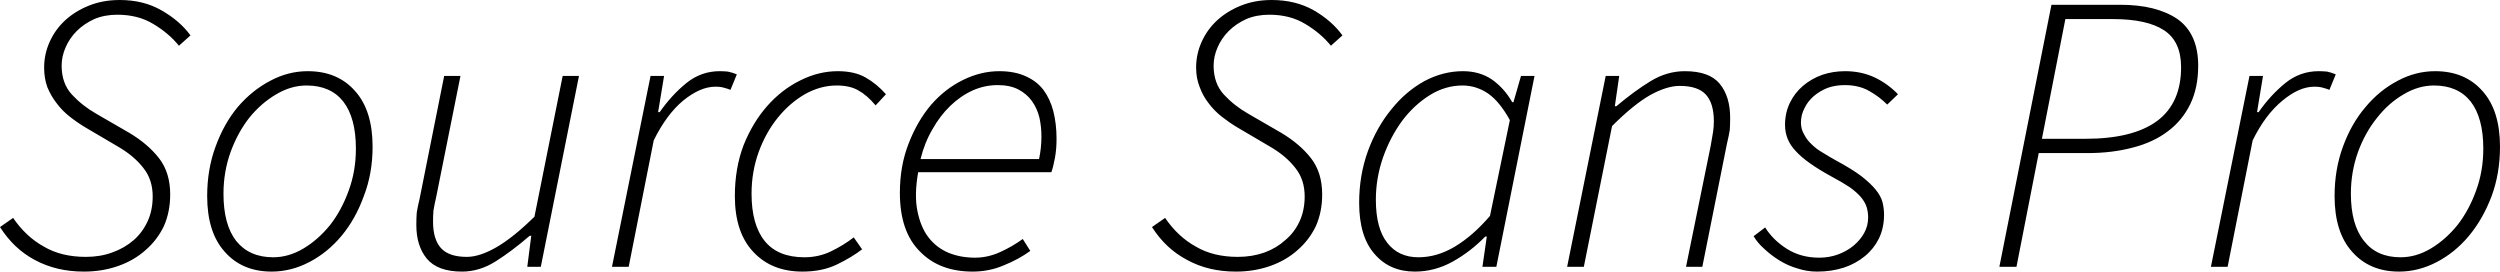 <svg xmlns="http://www.w3.org/2000/svg" viewBox="0.16 -6.71 62.87 6.83"><path d="M2.27 0.12L2.27 0.12Q1.58 0.12 1.04-0.17Q0.51-0.45 0.16-1L0.16-1L0.49-1.23Q0.81-0.76 1.26-0.51Q1.70-0.25 2.32-0.25L2.32-0.25Q2.68-0.25 2.98-0.36Q3.29-0.47 3.52-0.67Q3.74-0.86 3.87-1.14Q4-1.42 4-1.77L4-1.77Q4-2.19 3.77-2.48Q3.54-2.78 3.15-3.01L3.15-3.01L2.30-3.51Q2.10-3.63 1.91-3.78Q1.72-3.93 1.58-4.12Q1.44-4.30 1.35-4.52Q1.27-4.74 1.27-5.01L1.27-5.01Q1.27-5.35 1.41-5.66Q1.55-5.97 1.80-6.20Q2.05-6.43 2.40-6.57Q2.75-6.71 3.17-6.71L3.17-6.71Q3.77-6.71 4.22-6.45Q4.68-6.19 4.95-5.82L4.95-5.82L4.66-5.56Q4.40-5.88 4.01-6.11Q3.63-6.34 3.11-6.34L3.11-6.34Q2.79-6.34 2.53-6.23Q2.27-6.11 2.09-5.93Q1.91-5.75 1.81-5.52Q1.71-5.29 1.71-5.06L1.71-5.06Q1.71-4.61 1.97-4.33Q2.23-4.05 2.58-3.85L2.58-3.85L3.41-3.37Q3.88-3.09 4.16-2.73Q4.44-2.37 4.44-1.82L4.44-1.82Q4.44-1.38 4.28-1.02Q4.11-0.67 3.82-0.42Q3.53-0.16 3.13-0.02Q2.73 0.12 2.27 0.12ZM6.99 0.12L6.99 0.12Q6.25 0.12 5.81-0.38Q5.37-0.87 5.37-1.78L5.37-1.78Q5.37-2.45 5.58-3.02Q5.79-3.60 6.14-4.02Q6.50-4.44 6.96-4.68Q7.41-4.92 7.90-4.92L7.90-4.92Q8.65-4.92 9.09-4.42Q9.53-3.93 9.53-3.02L9.53-3.02Q9.53-2.35 9.31-1.78Q9.10-1.20 8.75-0.78Q8.40-0.36 7.94-0.12Q7.48 0.12 6.99 0.12ZM7.03-0.24L7.03-0.24Q7.42-0.24 7.79-0.46Q8.16-0.68 8.46-1.05Q8.75-1.42 8.93-1.92Q9.11-2.41 9.11-2.97L9.11-2.97Q9.11-3.75 8.79-4.16Q8.47-4.56 7.87-4.56L7.87-4.56Q7.48-4.56 7.11-4.34Q6.73-4.12 6.43-3.75Q6.14-3.38 5.96-2.89Q5.78-2.39 5.78-1.84L5.78-1.84Q5.78-1.06 6.10-0.65Q6.43-0.24 7.03-0.24ZM14.31-4.80L14.72-4.80L13.76 0L13.42 0L13.52-0.78L13.48-0.78Q13.04-0.40 12.63-0.14Q12.22 0.12 11.78 0.12L11.78 0.12Q11.16 0.12 10.89-0.21Q10.63-0.53 10.63-1.05L10.63-1.05Q10.63-1.23 10.64-1.36Q10.66-1.50 10.71-1.70L10.71-1.70L11.33-4.80L11.74-4.80L11.13-1.76Q11.08-1.54 11.06-1.41Q11.05-1.28 11.05-1.14L11.05-1.14Q11.05-0.69 11.25-0.47Q11.45-0.25 11.90-0.25L11.90-0.25Q12.22-0.25 12.64-0.49Q13.06-0.73 13.60-1.26L13.60-1.26L14.31-4.80ZM15.97 0L15.55 0L16.52-4.80L16.86-4.80L16.71-3.89L16.75-3.89Q17.05-4.32 17.42-4.62Q17.79-4.92 18.26-4.92L18.26-4.92Q18.36-4.92 18.46-4.91Q18.57-4.89 18.69-4.84L18.69-4.84L18.53-4.45Q18.46-4.48 18.38-4.50Q18.29-4.53 18.15-4.53L18.15-4.53Q17.77-4.53 17.34-4.18Q16.92-3.83 16.60-3.18L16.60-3.18L15.97 0ZM20.34 0.12L20.34 0.12Q19.56 0.12 19.10-0.38Q18.64-0.87 18.64-1.78L18.64-1.78Q18.64-2.48 18.86-3.06Q19.09-3.63 19.45-4.04Q19.82-4.46 20.29-4.69Q20.75-4.92 21.23-4.92L21.23-4.92Q21.65-4.92 21.93-4.76Q22.21-4.60 22.44-4.34L22.44-4.34L22.18-4.06Q21.96-4.32 21.74-4.44Q21.53-4.56 21.20-4.56L21.20-4.56Q20.79-4.56 20.40-4.34Q20.02-4.12 19.72-3.75Q19.42-3.38 19.24-2.89Q19.06-2.39 19.06-1.84L19.06-1.84Q19.06-1.06 19.39-0.65Q19.72-0.24 20.39-0.24L20.39-0.24Q20.75-0.24 21.06-0.39Q21.37-0.54 21.63-0.74L21.63-0.74L21.84-0.44Q21.58-0.24 21.21-0.06Q20.84 0.12 20.34 0.12ZM22.79-1.86L22.79-1.86Q22.79-2.54 23.01-3.10Q23.23-3.67 23.58-4.08Q23.93-4.48 24.38-4.70Q24.83-4.92 25.29-4.92L25.29-4.92Q25.68-4.92 25.96-4.79Q26.23-4.67 26.40-4.45Q26.57-4.22 26.65-3.91Q26.73-3.59 26.73-3.22L26.73-3.22Q26.73-2.96 26.69-2.74Q26.65-2.52 26.60-2.38L26.60-2.38L23.25-2.38Q23.15-1.81 23.23-1.41Q23.31-1 23.51-0.74Q23.71-0.48 24.02-0.35Q24.32-0.23 24.68-0.23L24.68-0.23Q25-0.23 25.31-0.37Q25.62-0.51 25.88-0.70L25.88-0.70L26.07-0.40Q25.78-0.19 25.41-0.04Q25.04 0.12 24.62 0.12L24.62 0.12Q23.78 0.12 23.29-0.39Q22.79-0.89 22.79-1.86ZM23.31-2.71L23.31-2.71L26.29-2.71Q26.35-2.99 26.35-3.28L26.35-3.28Q26.35-3.52 26.30-3.75Q26.24-3.99 26.11-4.17Q25.98-4.35 25.77-4.46Q25.56-4.57 25.25-4.57L25.25-4.57Q24.93-4.57 24.63-4.44Q24.32-4.30 24.06-4.05Q23.80-3.80 23.61-3.46Q23.41-3.12 23.31-2.71ZM31.24 0.12L31.24 0.12Q30.55 0.12 30.02-0.17Q29.48-0.45 29.13-1L29.13-1L29.46-1.23Q29.78-0.76 30.23-0.51Q30.67-0.25 31.29-0.25L31.29-0.25Q31.65-0.25 31.96-0.36Q32.26-0.47 32.48-0.67Q32.71-0.86 32.84-1.14Q32.97-1.42 32.97-1.77L32.97-1.77Q32.97-2.19 32.74-2.48Q32.51-2.78 32.12-3.01L32.12-3.01L31.27-3.51Q31.07-3.63 30.88-3.78Q30.69-3.93 30.55-4.12Q30.41-4.30 30.33-4.52Q30.24-4.74 30.24-5.01L30.24-5.01Q30.24-5.35 30.38-5.66Q30.52-5.97 30.77-6.20Q31.02-6.43 31.37-6.57Q31.72-6.71 32.14-6.71L32.14-6.71Q32.74-6.71 33.20-6.45Q33.65-6.19 33.92-5.82L33.92-5.82L33.63-5.56Q33.37-5.88 32.98-6.11Q32.60-6.34 32.08-6.34L32.08-6.34Q31.76-6.34 31.50-6.23Q31.24-6.11 31.06-5.93Q30.88-5.75 30.78-5.52Q30.68-5.29 30.68-5.06L30.68-5.06Q30.68-4.61 30.94-4.33Q31.20-4.05 31.55-3.85L31.55-3.85L32.38-3.37Q32.85-3.09 33.13-2.73Q33.41-2.37 33.41-1.82L33.41-1.82Q33.41-1.38 33.25-1.02Q33.08-0.67 32.79-0.42Q32.50-0.16 32.10-0.02Q31.70 0.12 31.24 0.12ZM35.74 0.12L35.74 0.12Q35.11 0.12 34.73-0.32Q34.34-0.76 34.34-1.61L34.34-1.61Q34.34-2.30 34.56-2.91Q34.78-3.51 35.15-3.96Q35.51-4.41 35.98-4.67Q36.45-4.92 36.95-4.92L36.95-4.92Q37.37-4.92 37.68-4.71Q37.99-4.49 38.19-4.14L38.19-4.14L38.22-4.14L38.41-4.80L38.75-4.80L37.79 0L37.44 0L37.55-0.76L37.51-0.76Q37.14-0.38 36.69-0.13Q36.24 0.12 35.74 0.12ZM35.83-0.24L35.83-0.24Q36.30-0.24 36.75-0.51Q37.20-0.78 37.63-1.28L37.63-1.28L38.13-3.69Q37.87-4.16 37.58-4.36Q37.28-4.56 36.94-4.56L36.94-4.56Q36.51-4.56 36.12-4.32Q35.72-4.07 35.42-3.67Q35.12-3.26 34.94-2.75Q34.76-2.23 34.76-1.69L34.76-1.69Q34.76-0.96 35.05-0.60Q35.33-0.24 35.83-0.24ZM39.99 0L39.57 0L40.54-4.80L40.88-4.80L40.77-4.04L40.81-4.04Q41.26-4.42 41.67-4.67Q42.08-4.92 42.53-4.92L42.53-4.92Q43.15-4.92 43.41-4.60Q43.67-4.28 43.67-3.75L43.67-3.75Q43.67-3.57 43.66-3.44Q43.64-3.31 43.59-3.10L43.59-3.10L42.97 0L42.56 0L43.18-3.04Q43.22-3.26 43.24-3.39Q43.26-3.52 43.26-3.66L43.26-3.66Q43.26-4.11 43.06-4.33Q42.86-4.55 42.40-4.55L42.40-4.55Q42.08-4.55 41.66-4.32Q41.24-4.08 40.70-3.54L40.70-3.54L39.99 0ZM45.86 0.12L45.86 0.12Q45.60 0.12 45.36 0.04Q45.12-0.03 44.91-0.16Q44.70-0.29 44.53-0.45Q44.36-0.60 44.26-0.77L44.26-0.77L44.55-0.99Q44.75-0.67 45.10-0.45Q45.45-0.23 45.91-0.23L45.91-0.23Q46.16-0.23 46.38-0.31Q46.60-0.39 46.77-0.53Q46.94-0.67 47.04-0.85Q47.14-1.03 47.14-1.24L47.14-1.24Q47.14-1.38 47.10-1.51Q47.06-1.63 46.96-1.75Q46.86-1.87 46.68-2.00Q46.50-2.12 46.22-2.27L46.22-2.27Q45.58-2.62 45.32-2.91Q45.05-3.19 45.05-3.57L45.05-3.57Q45.05-3.87 45.17-4.12Q45.29-4.37 45.50-4.55Q45.71-4.73 45.99-4.83Q46.26-4.92 46.56-4.92L46.56-4.92Q46.97-4.92 47.31-4.76Q47.64-4.60 47.89-4.34L47.89-4.34L47.62-4.08Q47.42-4.28 47.17-4.42Q46.91-4.57 46.55-4.57L46.55-4.57Q46.32-4.57 46.12-4.50Q45.92-4.42 45.77-4.29Q45.62-4.16 45.54-3.99Q45.45-3.82 45.45-3.63L45.45-3.63Q45.45-3.46 45.53-3.33Q45.60-3.19 45.72-3.08Q45.84-2.96 46.00-2.87Q46.16-2.77 46.34-2.67L46.34-2.67Q46.73-2.46 46.97-2.28Q47.20-2.10 47.33-1.94Q47.46-1.78 47.50-1.63Q47.54-1.47 47.54-1.31L47.54-1.31Q47.54-0.98 47.41-0.71Q47.28-0.45 47.06-0.27Q46.83-0.08 46.53 0.02Q46.22 0.12 45.86 0.12ZM50.87 0L50.44 0L51.75-6.59L53.48-6.59Q54.39-6.59 54.92-6.23Q55.44-5.86 55.44-5.06L55.44-5.06Q55.44-4.50 55.24-4.09Q55.04-3.68 54.68-3.41Q54.31-3.13 53.80-3.00Q53.28-2.86 52.65-2.86L52.65-2.86L51.43-2.86L50.87 0ZM52.10-6.23L51.51-3.22L52.61-3.22Q53.80-3.22 54.41-3.67Q55.01-4.12 55.01-5.02L55.01-5.02Q55.01-5.67 54.58-5.95Q54.15-6.23 53.30-6.23L53.30-6.23L52.10-6.23ZM56.18 0L55.76 0L56.73-4.80L57.07-4.80L56.92-3.89L56.96-3.89Q57.26-4.32 57.63-4.62Q58.00-4.92 58.47-4.92L58.47-4.92Q58.57-4.92 58.68-4.91Q58.78-4.89 58.90-4.84L58.90-4.84L58.74-4.45Q58.67-4.48 58.59-4.50Q58.50-4.53 58.36-4.53L58.36-4.53Q57.98-4.53 57.56-4.18Q57.13-3.83 56.81-3.18L56.81-3.18L56.18 0ZM60.49 0.12L60.49 0.12Q59.75 0.12 59.31-0.38Q58.87-0.87 58.87-1.78L58.87-1.78Q58.87-2.45 59.08-3.02Q59.29-3.60 59.65-4.02Q60.00-4.44 60.46-4.68Q60.91-4.92 61.40-4.92L61.40-4.92Q62.15-4.92 62.59-4.42Q63.03-3.93 63.03-3.02L63.03-3.02Q63.03-2.35 62.82-1.78Q62.60-1.20 62.25-0.78Q61.90-0.36 61.44-0.12Q60.98 0.12 60.49 0.12ZM60.53-0.24L60.53-0.24Q60.92-0.24 61.29-0.46Q61.66-0.68 61.96-1.05Q62.25-1.42 62.43-1.92Q62.61-2.41 62.61-2.97L62.61-2.97Q62.61-3.75 62.29-4.16Q61.97-4.56 61.37-4.56L61.37-4.56Q60.98-4.56 60.61-4.34Q60.23-4.12 59.94-3.75Q59.64-3.38 59.46-2.89Q59.28-2.39 59.28-1.84L59.28-1.84Q59.28-1.06 59.61-0.65Q59.93-0.24 60.53-0.24Z"/></svg>